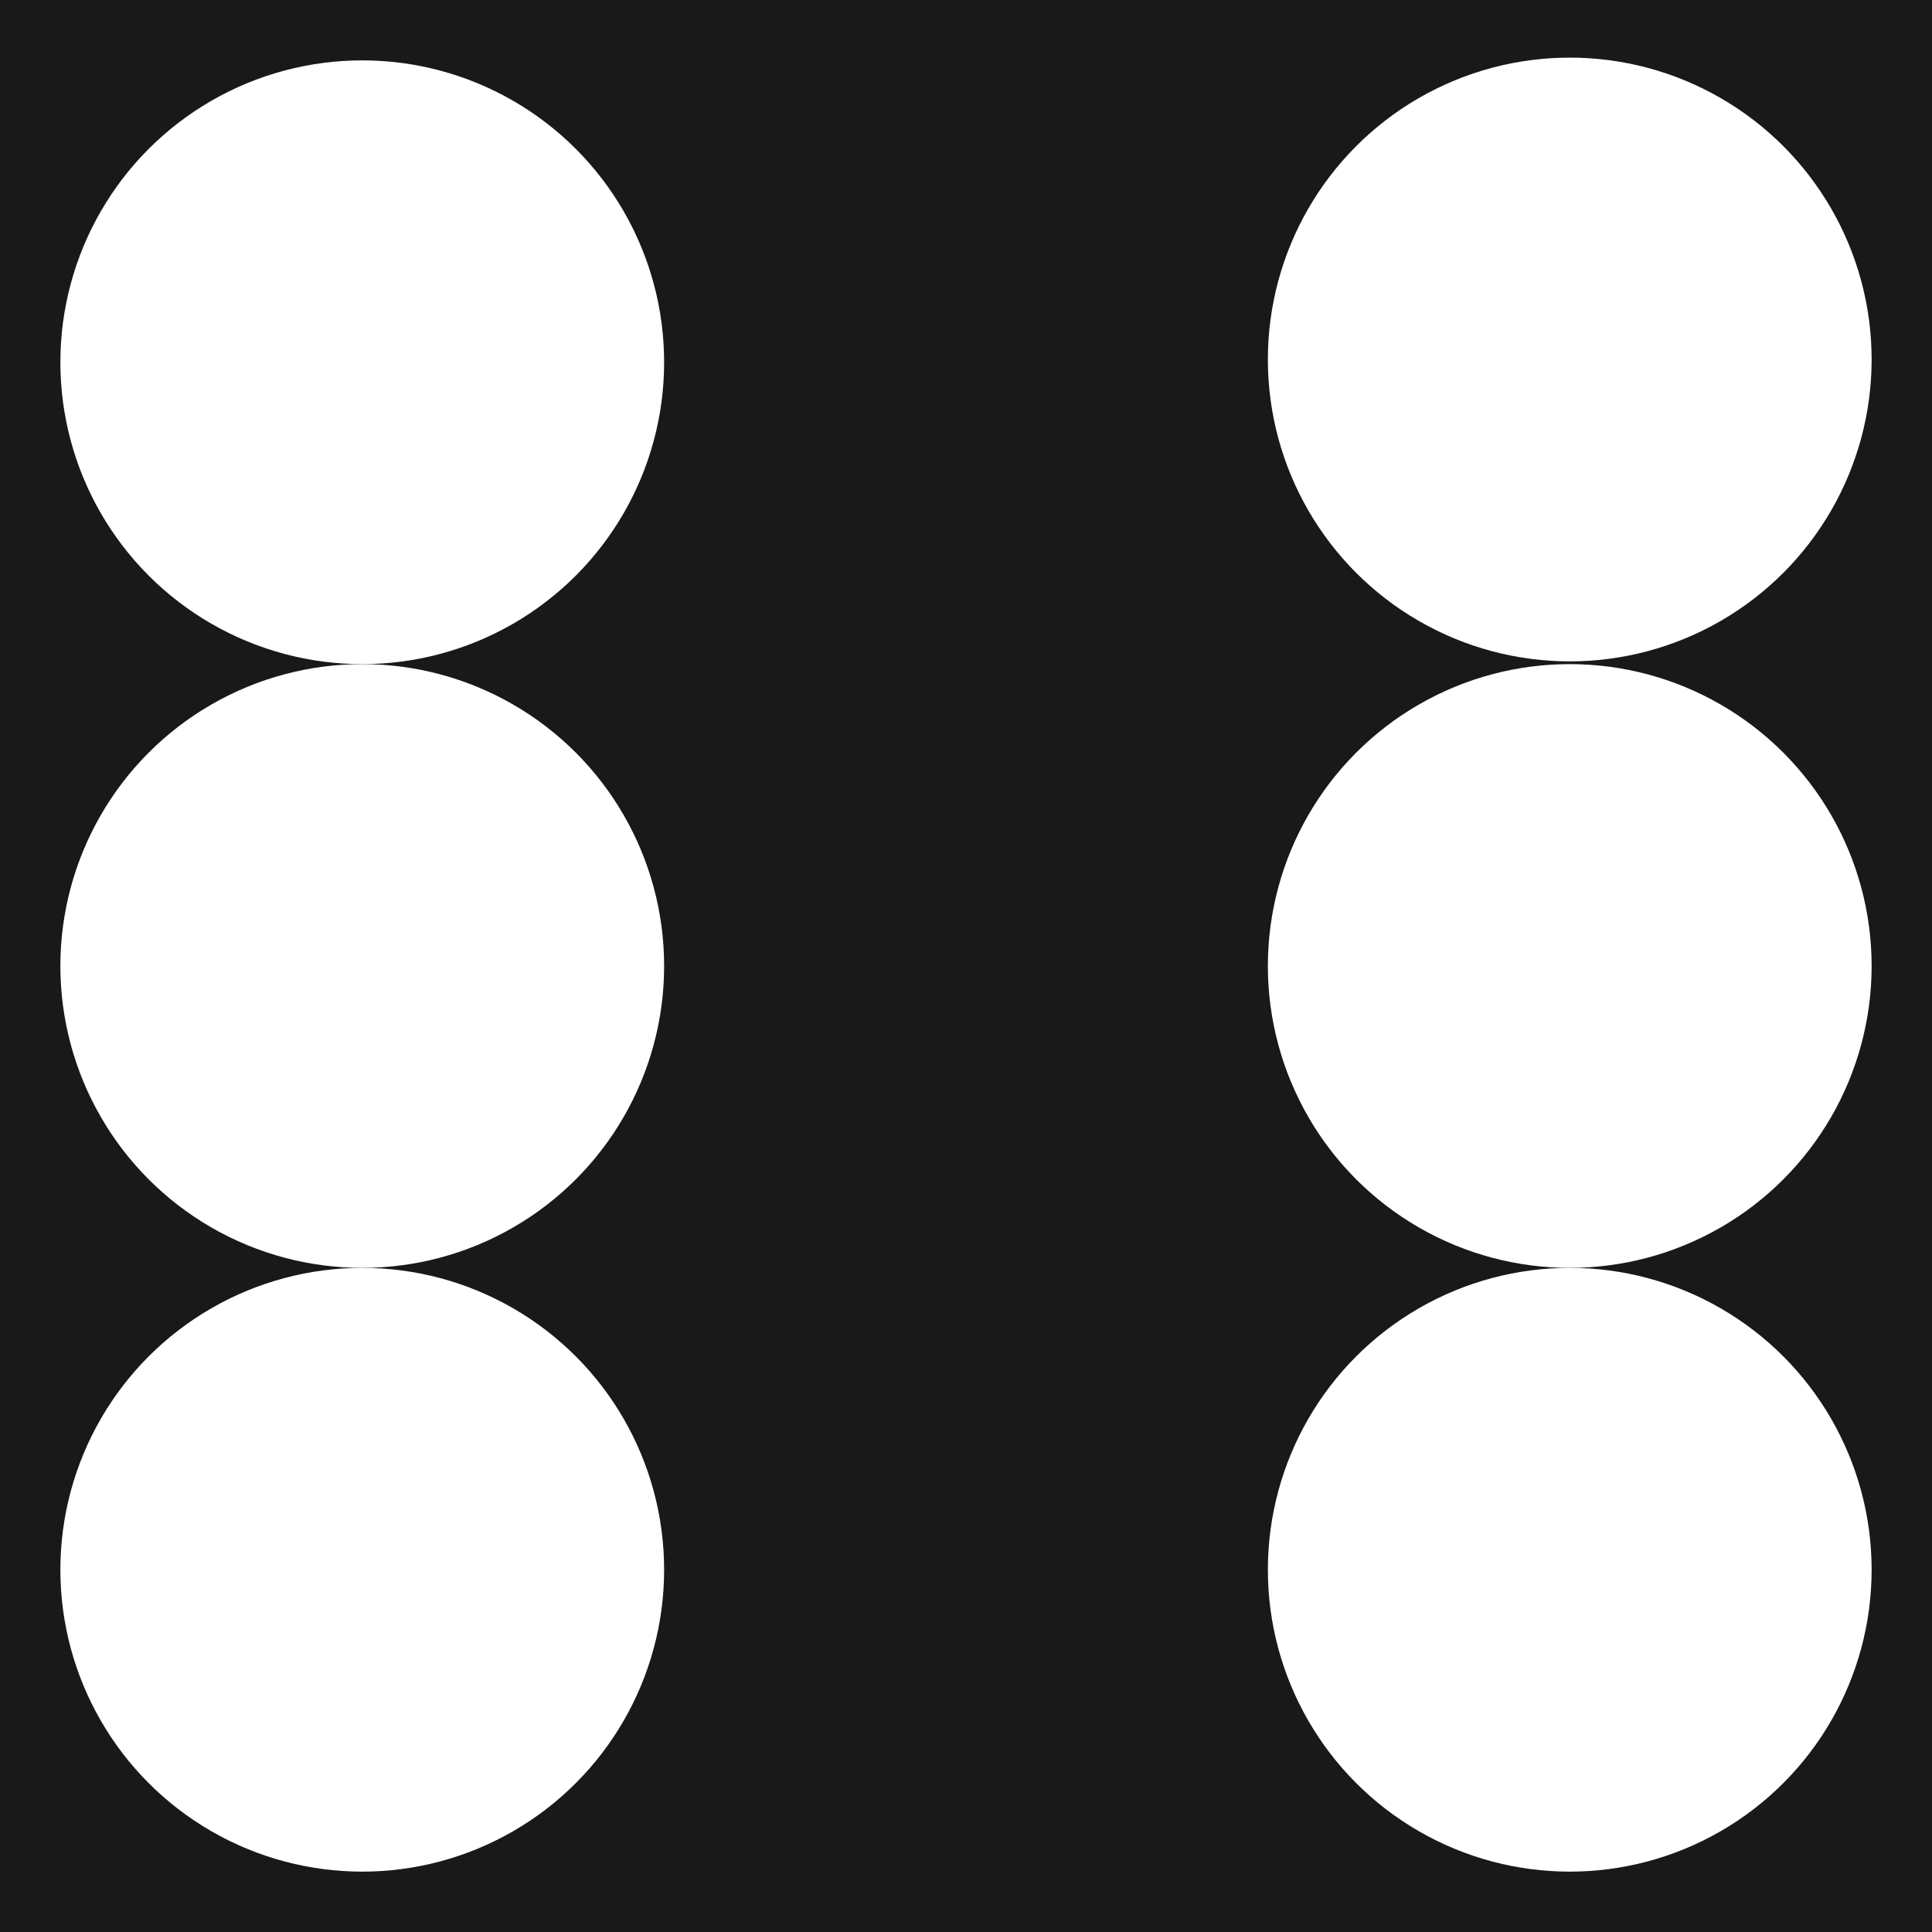 <svg width="64" height="64" xmlns="http://www.w3.org/2000/svg">
 <!-- Created with Method Draw - http://github.com/duopixel/Method-Draw/ -->
 <g>
  <title>background</title>
  <rect fill="#191919" id="canvas_background" height="66" width="66" y="-1" x="-1"/>
  <g display="none" overflow="visible" y="0" x="0" height="100%" width="100%" id="canvasGrid">
   <rect fill="url(#gridpattern)" stroke-width="0" y="0" x="0" height="100%" width="100%"/>
  </g>
 </g>
 <g>
  <title>Layer 1</title>
  <ellipse ry="10" rx="10" id="svg_2" cy="32" cx="12" stroke-width="0" stroke="#000" fill="#fff"/>
  <ellipse ry="10" rx="10" id="svg_4" cy="12" cx="12" stroke-width="0" stroke="#000" fill="#fff"/>
  <ellipse ry="10" rx="10" id="svg_5" cy="52" cx="52" stroke-width="0" stroke="#000" fill="#fff"/>
  <ellipse ry="10" rx="10" id="svg_6" cy="11.909" cx="52" stroke-width="0" stroke="#000" fill="#fff"/>
  <ellipse ry="10" rx="10" id="svg_7" cy="52" cx="12" stroke-width="0" stroke="#000" fill="#fff"/>
  <ellipse ry="10" rx="10" id="svg_8" cy="32" cx="52" stroke-width="0" stroke="#000" fill="#fff"/>
 </g>
</svg>